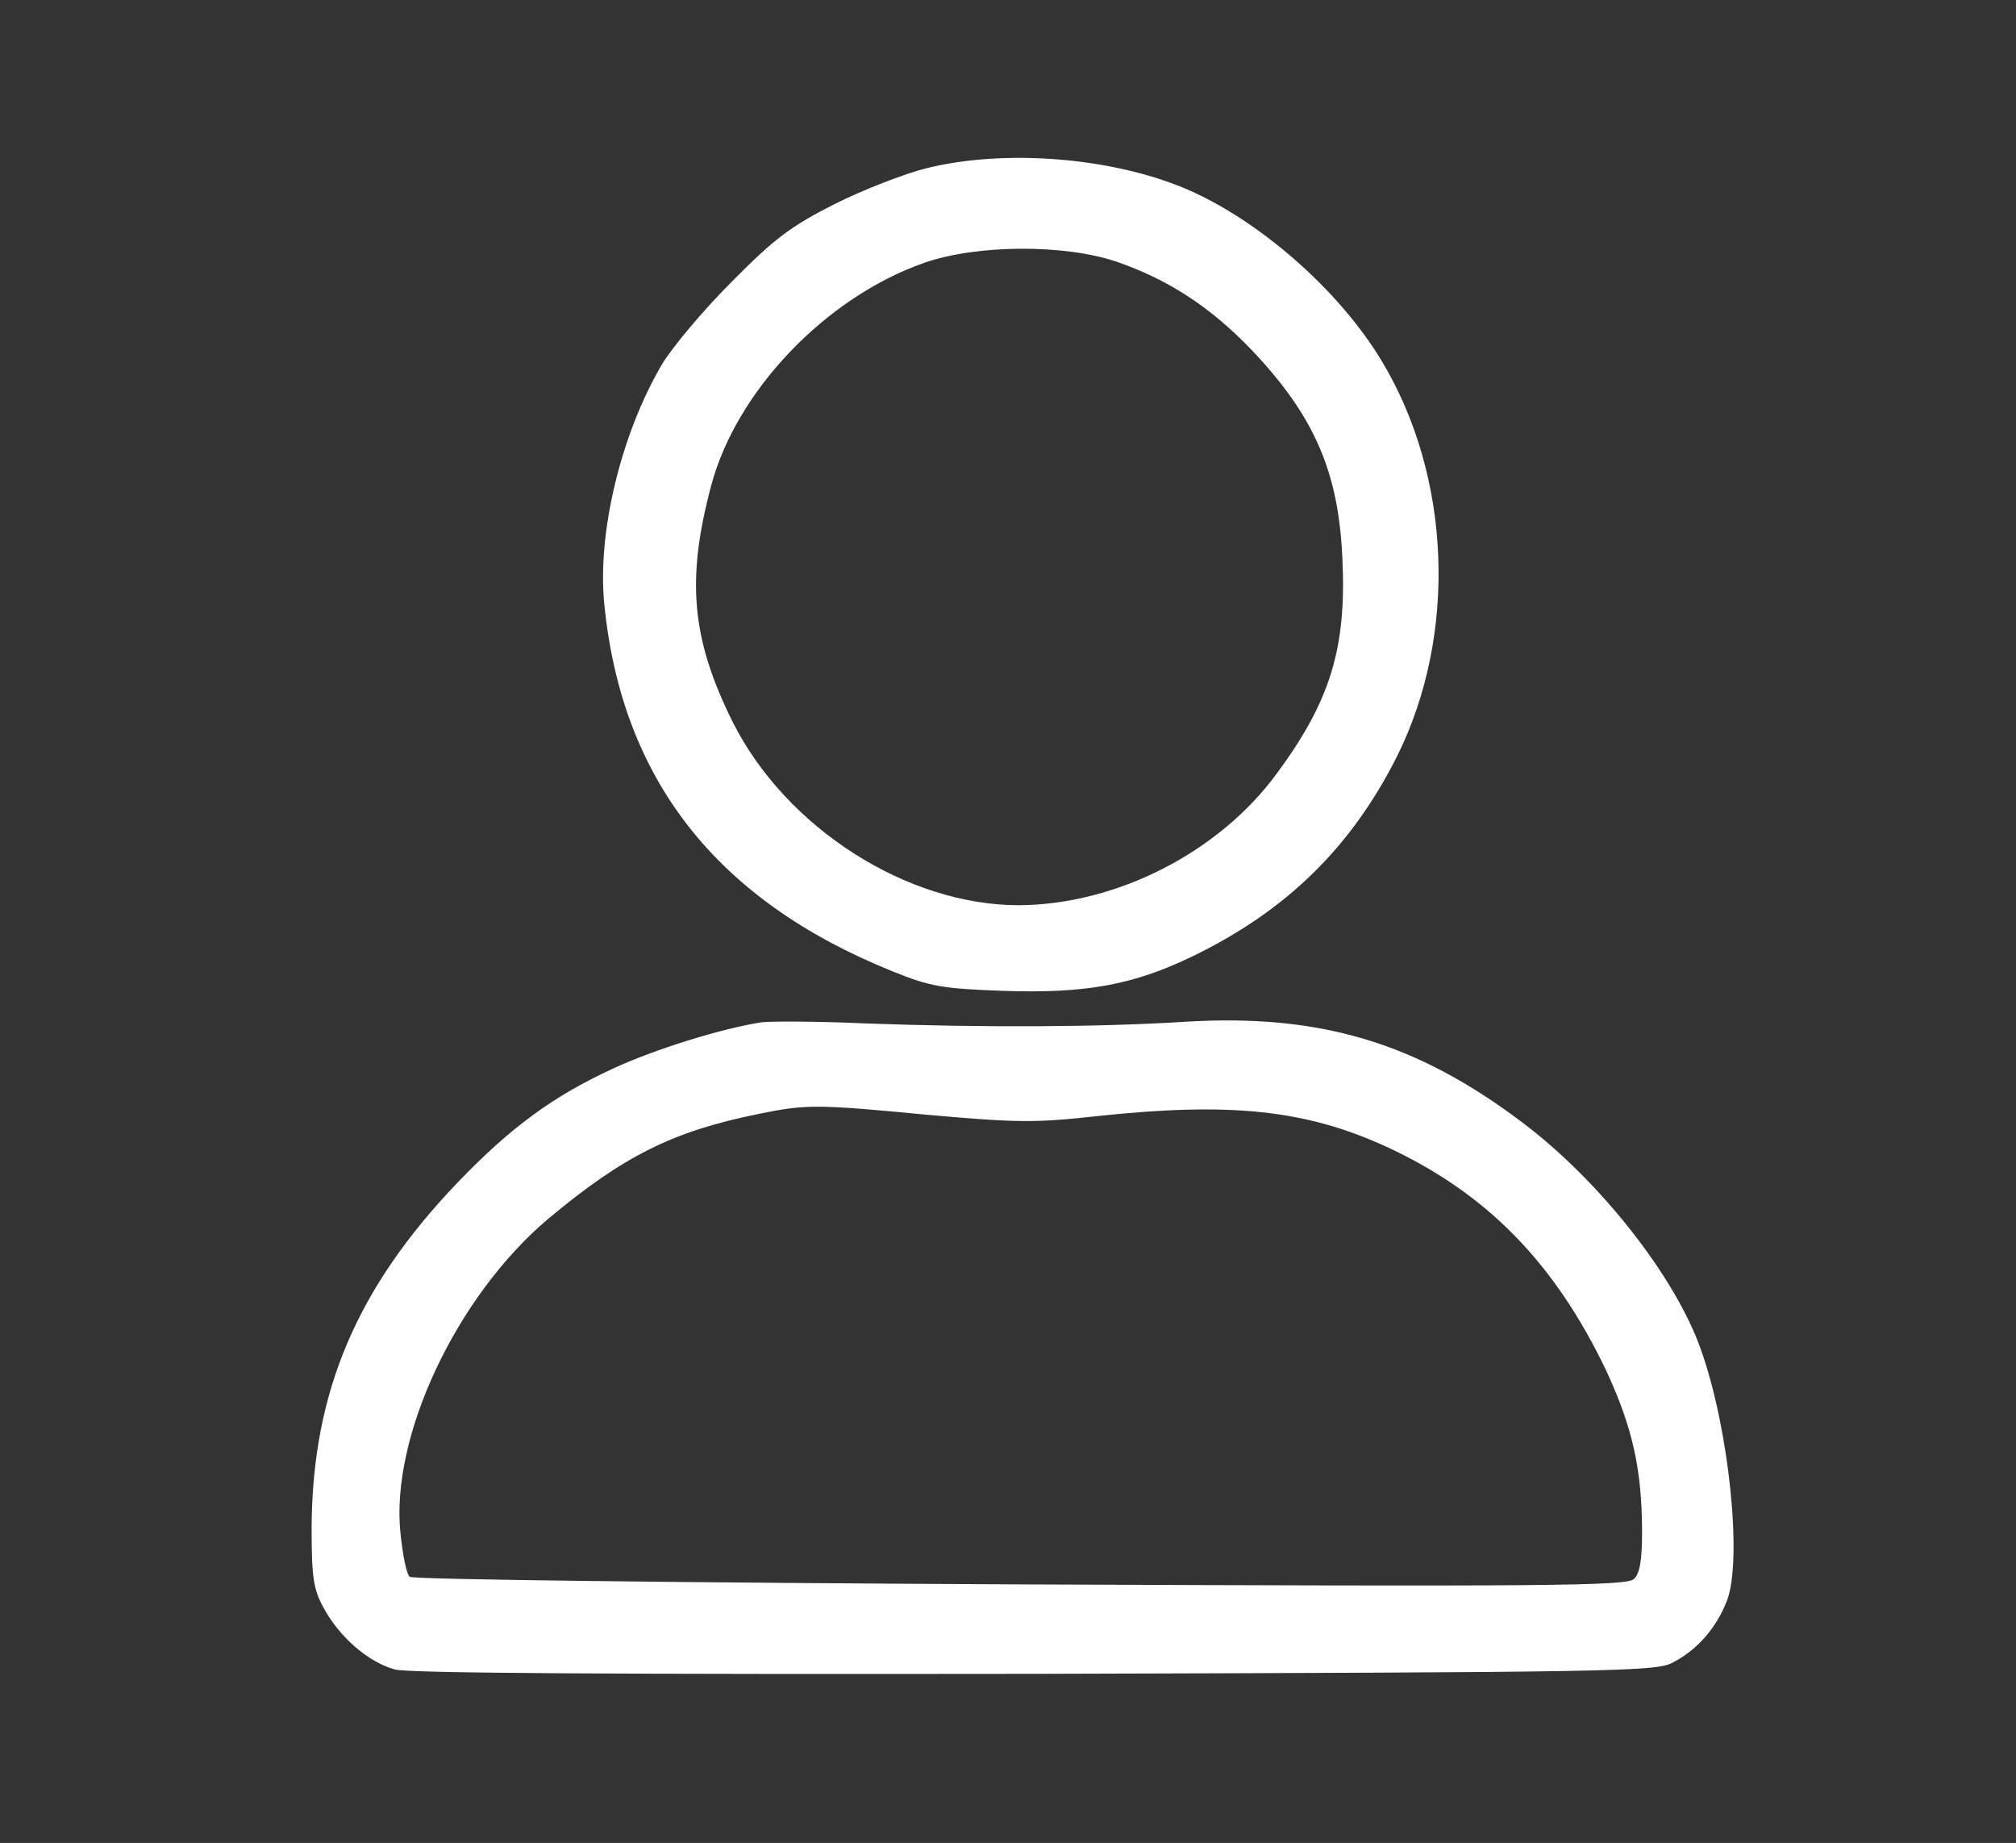 <?xml version="1.0" encoding="UTF-8" standalone="no"?>
<!DOCTYPE svg PUBLIC "-//W3C//DTD SVG 1.1//EN" "http://www.w3.org/Graphics/SVG/1.1/DTD/svg11.dtd">
<svg width="100%" height="100%" viewBox="0 0 372 340" version="1.1" xmlns="http://www.w3.org/2000/svg" xmlns:xlink="http://www.w3.org/1999/xlink" xml:space="preserve" xmlns:serif="http://www.serif.com/" style="fill-rule:evenodd;clip-rule:evenodd;stroke-linejoin:round;stroke-miterlimit:2;">
    <rect x="0" y="0" width="372" height="340" fill="#333333" stroke="none"/>
    <g transform="matrix(1,0,0,1,-535,-537)">
        <g transform="matrix(0.1,0,0,-0.1,0,1024)">
            <path d="M7061,4560C7020,4550 6943,4520 6891,4494C6810,4453 6780,4431 6700,4350C6648,4298 6590,4229 6571,4197C6496,4069 6452,3888 6465,3756C6497,3432 6672,3209 6997,3078C7066,3050 7089,3046 7201,3042C7351,3037 7439,3052 7549,3105C7723,3189 7843,3306 7928,3475C8040,3700 8028,3992 7899,4205C7820,4336 7671,4466 7535,4523C7398,4580 7204,4595 7061,4560ZM7411,4387C7506,4354 7583,4304 7659,4225C7775,4103 7820,4000 7827,3840C7835,3675 7805,3577 7706,3443C7599,3297 7410,3201 7230,3200C7023,3200 6800,3343 6702,3538C6626,3691 6616,3800 6662,3973C6708,4148 6873,4321 7055,4385C7152,4419 7314,4420 7411,4387Z" style="fill:white;fill-rule:nonzero;"/>
            <path d="M6755,2984C6679,2972 6558,2934 6482,2899C6371,2848 6292,2790 6195,2689C6008,2494 5927,2302 5925,2055C5925,1960 5928,1939 5947,1904C5976,1850 6030,1803 6079,1790C6106,1783 6481,1781 7262,1782C8331,1785 8407,1786 8437,1803C8483,1827 8518,1868 8537,1918C8565,1993 8541,2232 8489,2379C8442,2514 8302,2692 8158,2800C7963,2947 7785,3000 7537,2985C7379,2975 7164,2974 6945,2982C6857,2986 6772,2986 6755,2984ZM7065,2813C7225,2799 7259,2798 7375,2811C7619,2837 7758,2823 7907,2755C8092,2670 8219,2541 8315,2339C8362,2237 8380,2159 8380,2043C8380,1993 8376,1967 8365,1957C8352,1944 8209,1943 7233,1947C6618,1950 6111,1956 6106,1961C6100,1966 6093,2002 6089,2041C6070,2219 6192,2478 6361,2621C6501,2738 6592,2783 6750,2815C6838,2833 6857,2833 7065,2813Z" style="fill:white;fill-rule:nonzero;"/>
        </g>
    </g>
</svg>
